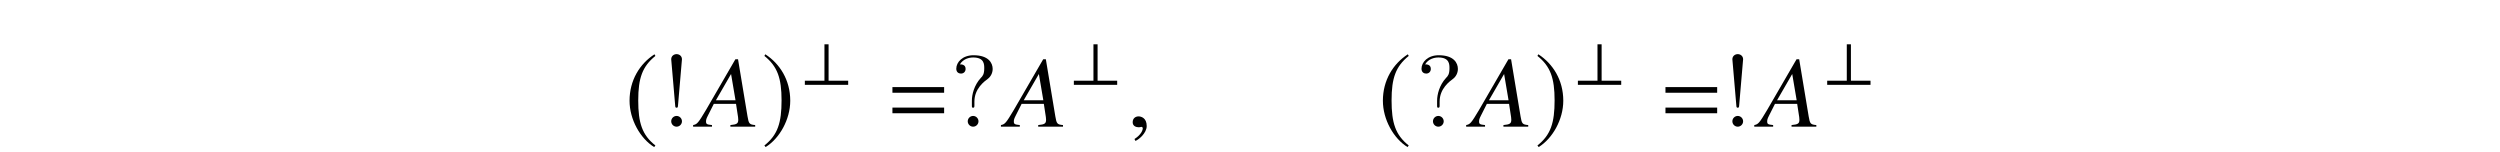 <?xml version='1.0' encoding='UTF-8'?>
<!-- This file was generated by dvisvgm 3.2.2 -->
<svg version='1.1' xmlns='http://www.w3.org/2000/svg' xmlns:xlink='http://www.w3.org/1999/xlink' width='245.796pt' height='14.913pt' viewBox='-.5 -14.413 245.796 14.913'>
<defs>
<use id='g23-61' xlink:href='#g20-61' transform='scale(1.37)'/>
<path id='g20-61' d='m4.159-2.435v-.406h-3.71v.406h3.71zm0 1.471v-.406h-3.71v.406h3.71z'/>
<use id='g35-63' xlink:href='#g32-63' transform='scale(1.327)'/>
<use id='g38-185' xlink:href='#g32-185' transform='scale(1.818)'/>
<use id='g38-186' xlink:href='#g32-186' transform='scale(1.818)'/>
<path id='g47-22' d='m5.598 0v-.159c-.566-.05-.635-.129-.754-.854l-.933-5.618h-.258l-2.878 4.963c-.784 1.32-.883 1.429-1.28 1.509v.159h1.856v-.159c-.506-.05-.586-.099-.586-.347c0-.189 .03-.278 .199-.615l.566-1.122h2.184l.199 1.3c.01 .089 .02 .179 .02 .258c0 .377-.139 .466-.774 .526v.159h2.442zm-1.935-2.6h-1.926l1.489-2.581l.437 2.581z'/>
<path id='g47-150' d='m1.935-.06c0-.824-.576-.953-.804-.953c-.248 0-.576 .149-.576 .576c0 .397 .357 .496 .615 .496c.069 0 .119-.01 .149-.02c.04-.01 .069-.02 .089-.02c.069 0 .139 .05 .139 .139c0 .189-.159 .635-.814 1.052l.089 .189c.298-.099 1.112-.754 1.112-1.459z'/>
<path id='g50-33' d='m1.524-2.082l.389-4.543c0-.329-.269-.508-.528-.508s-.528 .179-.528 .508l.389 4.533c.01 .149 .02 .229 .139 .229c.1 0 .13-.05 .139-.219zm.389 1.554c0-.289-.239-.528-.528-.528s-.528 .239-.528 .528s.239 .528 .528 .528s.528-.239 .528-.528z'/>
<path id='g50-63' d='m2.341-2.481c0-1.255 .966-1.963 1.315-2.222c.269-.199 .478-.558 .478-.976c0-.578-.399-1.345-1.883-1.345c-1.076 0-1.694 .677-1.694 1.325c0 .339 .229 .478 .458 .478c.279 0 .458-.199 .458-.458c0-.448-.418-.448-.558-.448c.309-.528 .887-.677 1.305-.677c1.086 0 1.086 .677 1.086 1.066c0 .588-.159 .767-.339 .946c-.658 .717-.877 1.634-.877 2.242v.448c0 .179 0 .239 .12 .239c.13 0 .13-.09 .13-.269v-.349zm.399 1.953c0-.289-.239-.528-.528-.528s-.528 .239-.528 .528s.239 .528 .528 .528s.528-.239 .528-.528z'/>
<path id='g32-63' d='m3.548 0v-.306h-1.452v-2.697h-.306v2.697h-1.452v.306h3.21z'/>
<path id='g32-185' d='m1.61-3.914c-.792 .513-1.348 1.397-1.348 2.511c0 1.015 .579 2.042 1.332 2.506l.066-.087c-.721-.568-.928-1.228-.928-2.435c0-1.212 .224-1.84 .928-2.407l-.049-.087z'/>
<path id='g32-186' d='m.207-3.914l-.049 .087c.704 .568 .928 1.196 .928 2.407c0 1.206-.207 1.867-.928 2.435l.066 .087c.753-.464 1.332-1.49 1.332-2.506c0-1.114-.557-1.998-1.348-2.511z'/>
</defs>
<g id='page1172'>
<g fill='currentColor'>
<use x='60.92' y='-1.958' xlink:href='#g38-185'/>
<use x='64.636' y='-1.958' xlink:href='#g50-33'/>
<use x='68.151' y='-1.958' xlink:href='#g47-22'/>
<use x='74.367' y='-1.958' xlink:href='#g38-186'/>
<use x='78.183' y='-6.072' xlink:href='#g35-63'/>
<use x='86.627' y='-1.958' xlink:href='#g23-61'/>
<use x='92.963' y='-1.958' xlink:href='#g50-63'/>
<use x='98.415' y='-1.958' xlink:href='#g47-22'/>
<use x='104.631' y='-6.072' xlink:href='#g35-63'/>
<use x='110.308' y='-1.958' xlink:href='#g47-150'/>
<use x='134.987' y='-1.958' xlink:href='#g38-185'/>
<use x='138.703' y='-1.958' xlink:href='#g50-63'/>
<use x='144.155' y='-1.958' xlink:href='#g47-22'/>
<use x='150.371' y='-1.958' xlink:href='#g38-186'/>
<use x='154.187' y='-6.072' xlink:href='#g35-63'/>
<use x='162.631' y='-1.958' xlink:href='#g23-61'/>
<use x='168.967' y='-1.958' xlink:href='#g50-33'/>
<use x='172.482' y='-1.958' xlink:href='#g47-22'/>
<use x='178.698' y='-6.072' xlink:href='#g35-63'/>
</g>
</g>
</svg>